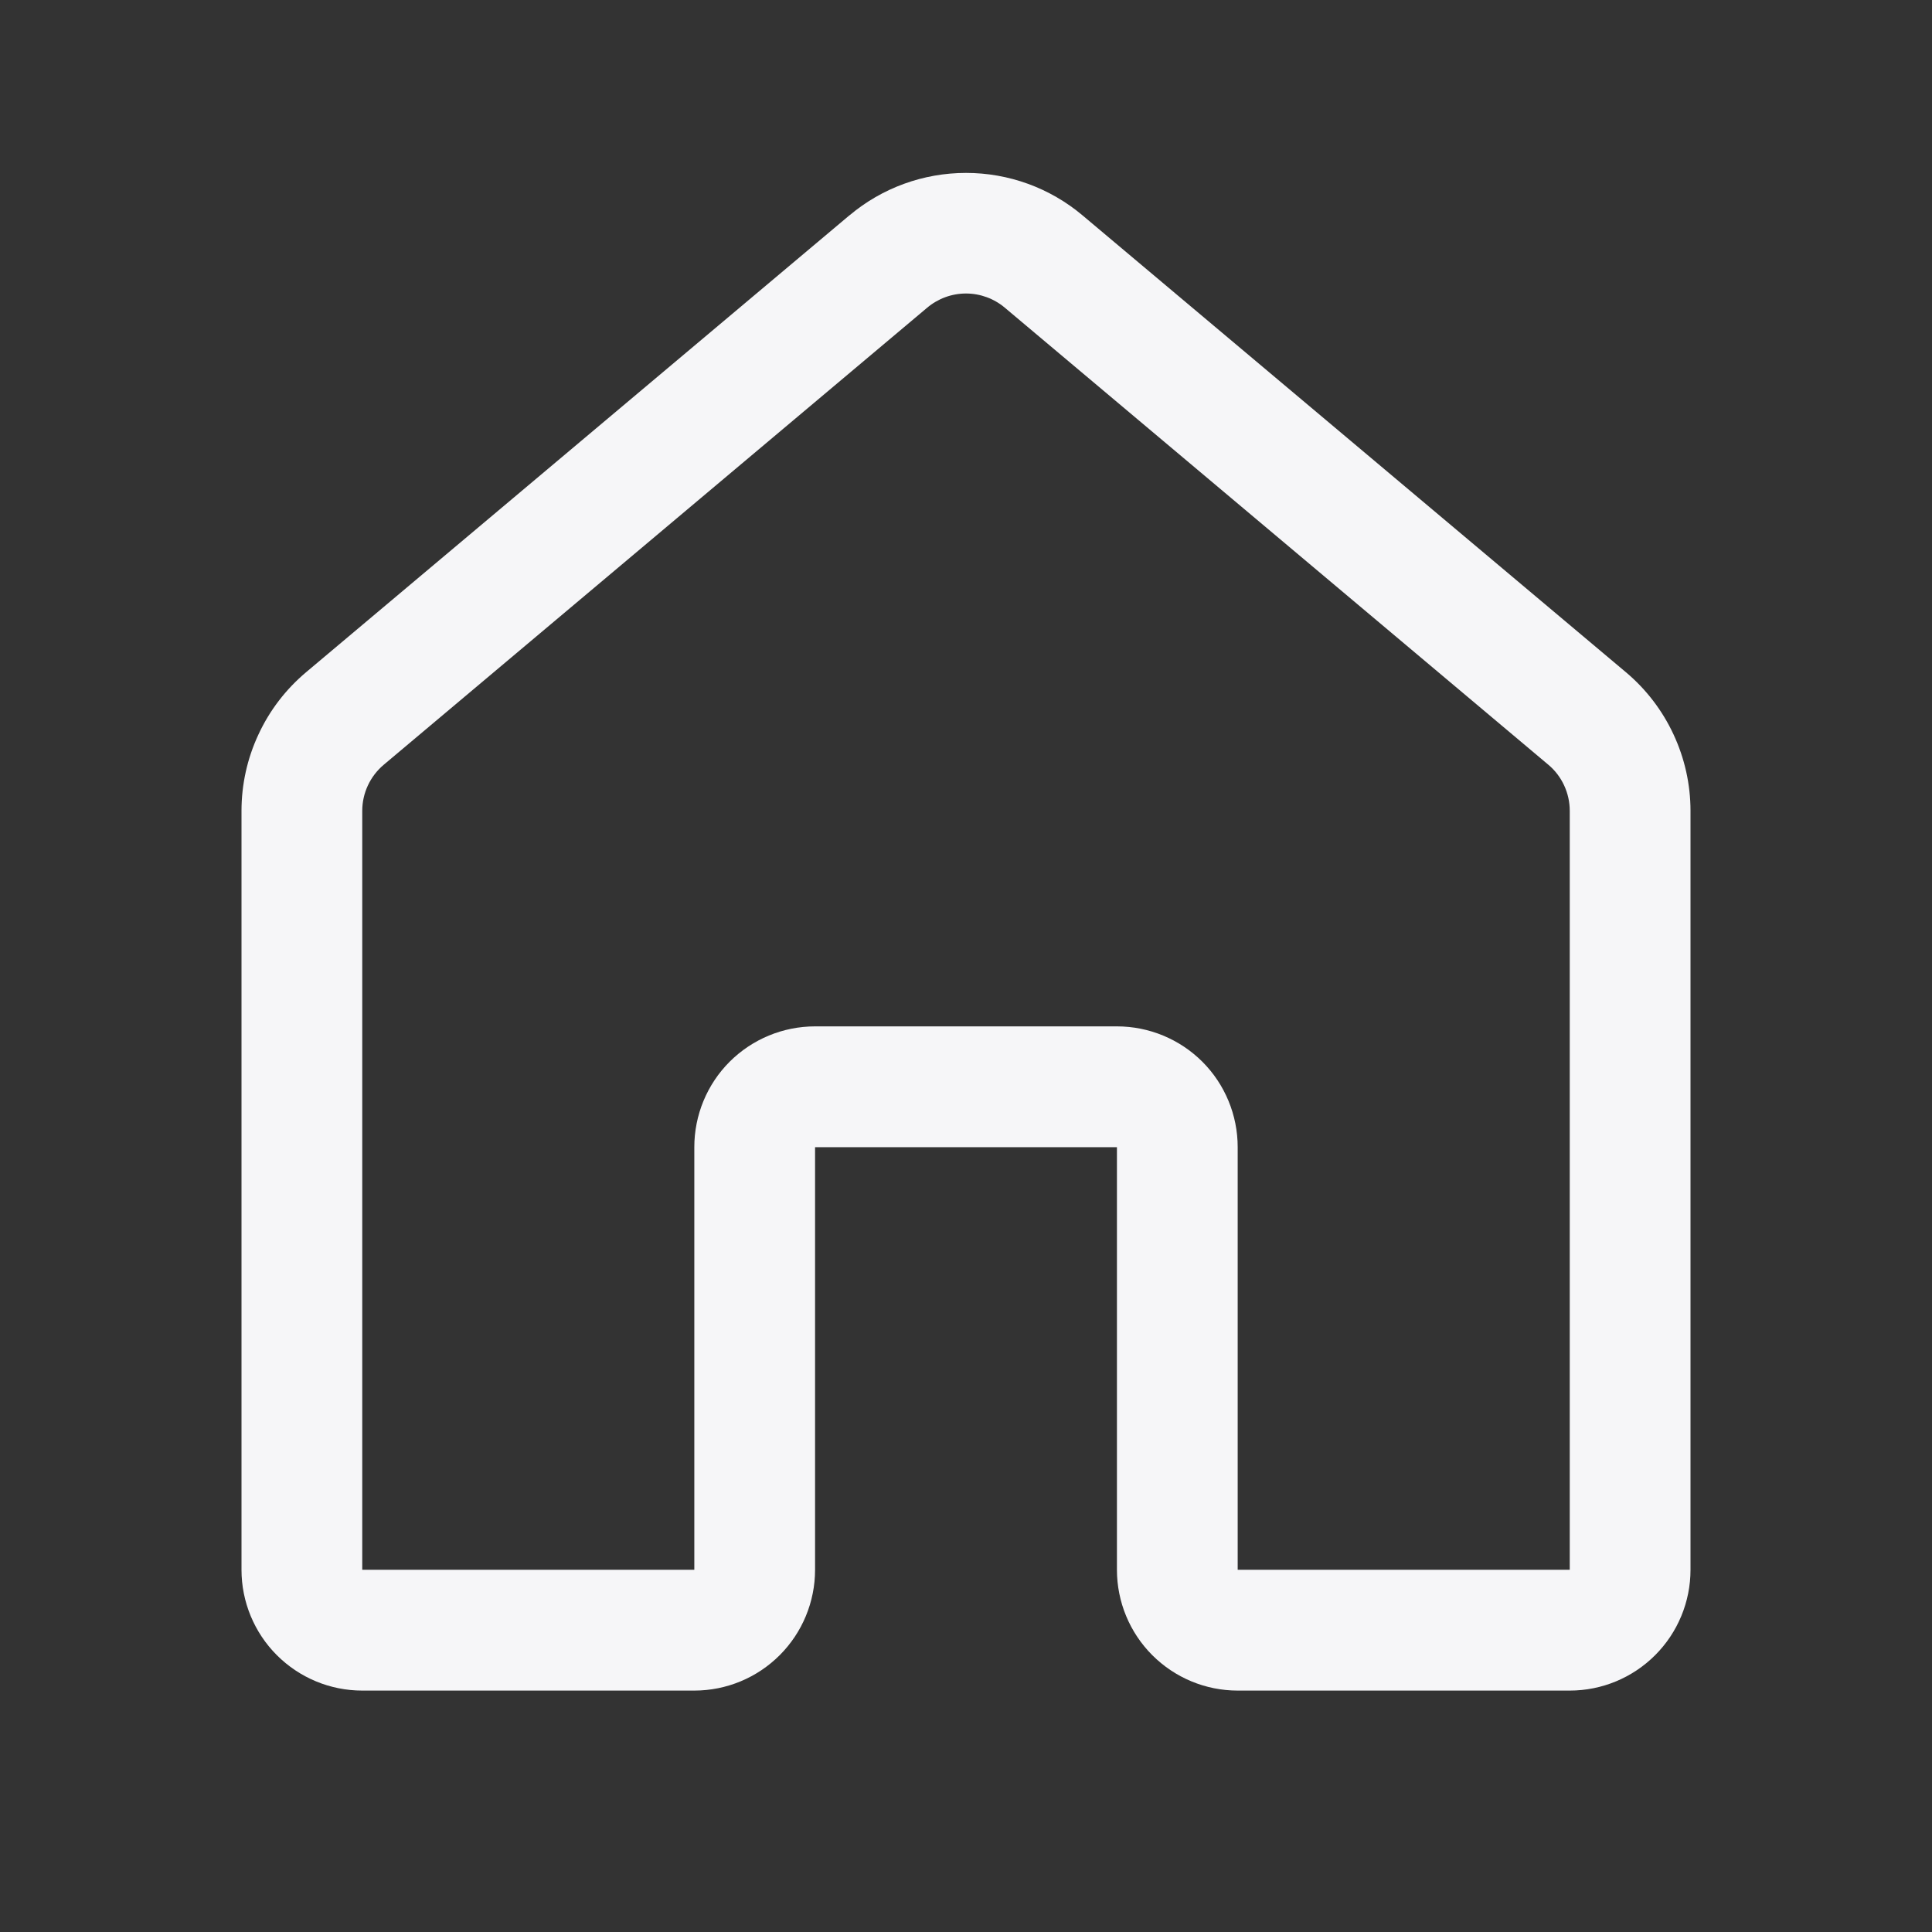 <svg width="24" height="24" viewBox="0 0 24 24" fill="none" xmlns="http://www.w3.org/2000/svg">
<rect x="0" y="0" width="24" height="24" fill="#333333" stroke="none"/>
<path d="M10.553 2.675C10.958 2.334 11.47 2.148 12 2.148C12.53 2.148 13.042 2.334 13.447 2.675L20.198 8.351C20.449 8.562 20.651 8.826 20.789 9.123C20.928 9.421 21 9.745 21 10.073V19.501C21 19.898 20.842 20.28 20.561 20.561C20.279 20.843 19.898 21.001 19.5 21.001H15.375C14.977 21.001 14.596 20.843 14.314 20.561C14.033 20.28 13.875 19.898 13.875 19.501V14.251H10.125V19.501C10.125 19.898 9.967 20.28 9.686 20.561C9.404 20.843 9.023 21.001 8.625 21.001H4.5C4.102 21.001 3.721 20.843 3.439 20.561C3.158 20.28 3 19.898 3 19.501V10.072C3 9.744 3.072 9.42 3.211 9.123C3.349 8.825 3.551 8.562 3.803 8.35L10.553 2.674V2.675ZM12.483 3.823C12.348 3.709 12.177 3.646 12 3.646C11.823 3.646 11.652 3.709 11.517 3.823L4.767 9.5C4.684 9.57 4.616 9.658 4.57 9.757C4.524 9.856 4.5 9.963 4.5 10.072V19.5H8.625V14.25C8.625 13.852 8.783 13.47 9.064 13.189C9.346 12.908 9.727 12.75 10.125 12.75H13.875C14.273 12.75 14.654 12.908 14.936 13.189C15.217 13.47 15.375 13.852 15.375 14.25V19.5H19.5V10.072C19.5 9.963 19.476 9.855 19.43 9.756C19.384 9.657 19.317 9.569 19.233 9.499L12.483 3.823V3.823Z" fill="#F6F6F8"/>
</svg>
